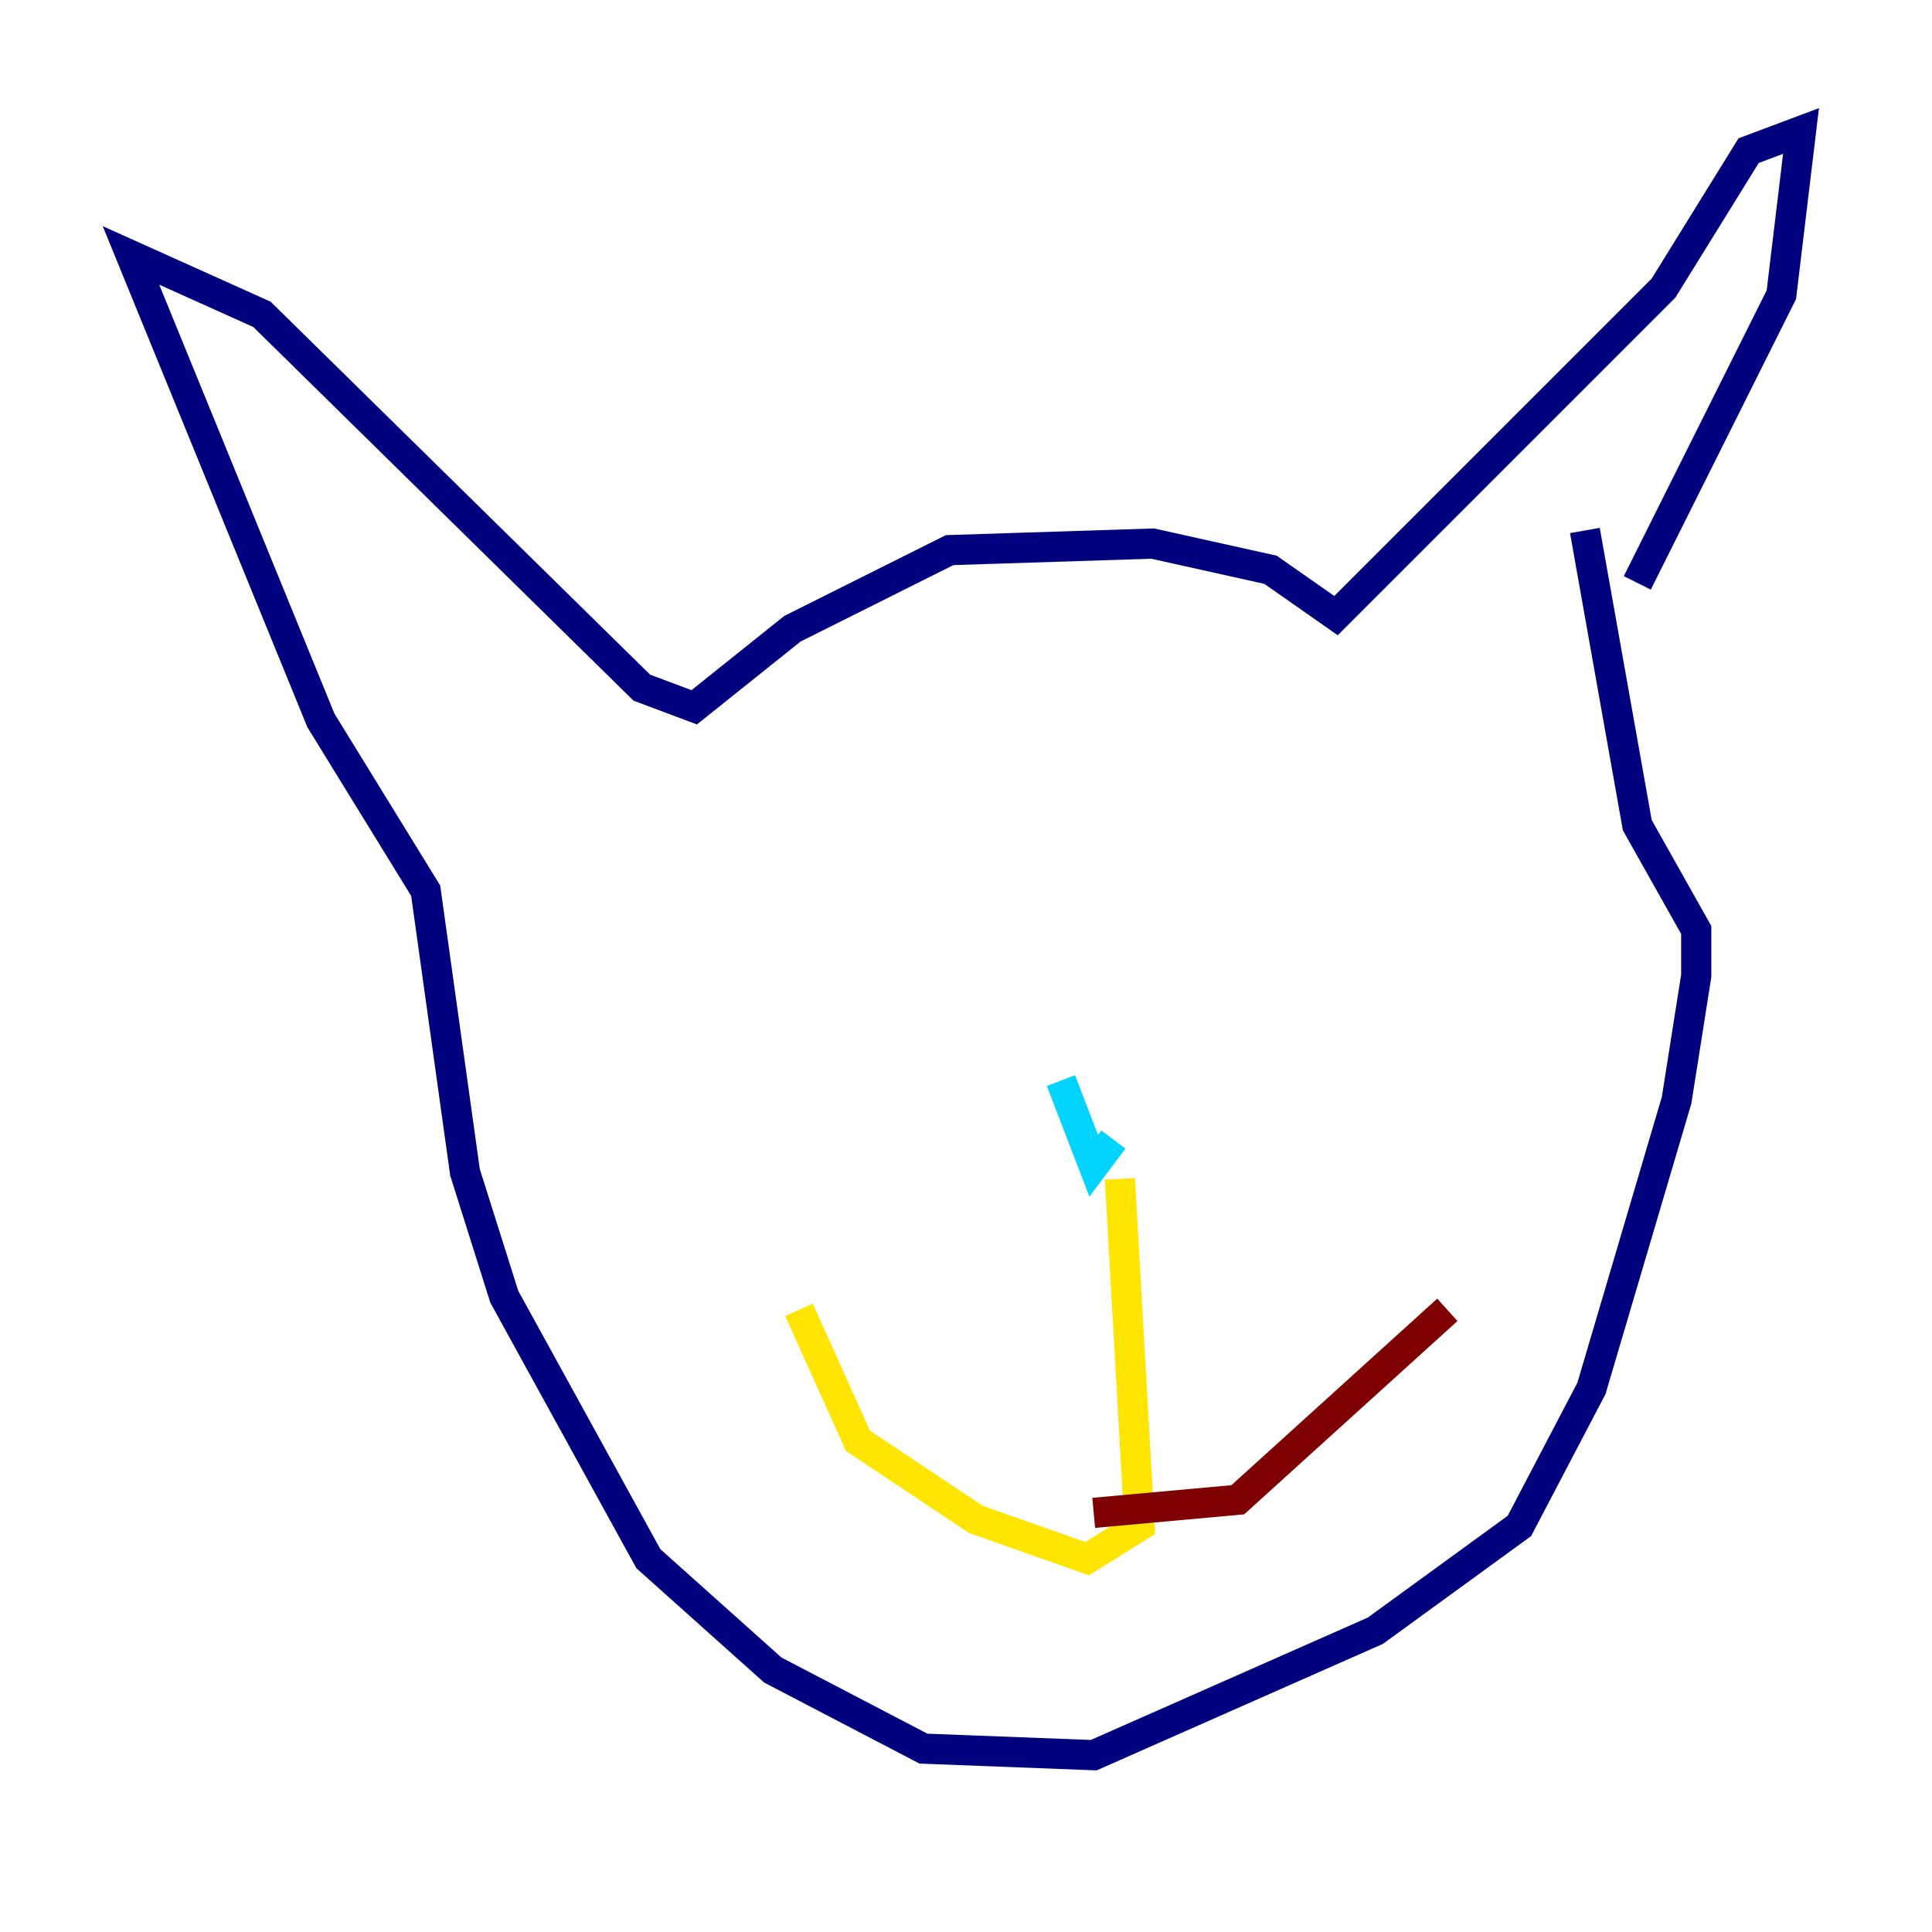 <?xml version="1.0" encoding="utf-8" ?>
<svg baseProfile="tiny" height="128" version="1.2" viewBox="0,0,128,128" width="128" xmlns="http://www.w3.org/2000/svg" xmlns:ev="http://www.w3.org/2001/xml-events" xmlns:xlink="http://www.w3.org/1999/xlink"><defs /><polyline fill="none" points="108.475,38.617 118.02,19.525 119.322,8.678 115.851,9.98 110.21,19.091 88.515,40.786 84.176,37.749 76.366,36.014 62.915,36.447 52.502,41.654 45.993,46.861 42.522,45.559 17.356,20.827 8.678,16.922 21.261,47.729 28.203,59.01 30.807,77.668 33.41,85.912 42.956,103.268 51.2,110.644 61.18,115.851 72.461,116.285 91.119,108.041 100.664,101.098 105.437,91.986 111.078,72.895 112.38,64.651 112.38,61.614 108.475,54.671 105.003,35.146" stroke="#00007f" stroke-width="2" /><polyline fill="none" points="70.291,71.593 72.461,77.234 73.763,75.498" stroke="#00d4ff" stroke-width="2" /><polyline fill="none" points="74.197,78.102 75.498,101.098 72.027,103.268 64.651,100.664 56.841,95.458 52.936,86.78" stroke="#ffe500" stroke-width="2" /><polyline fill="none" points="72.461,100.231 82.007,99.363 95.891,86.78" stroke="#7f0000" stroke-width="2" /></svg>